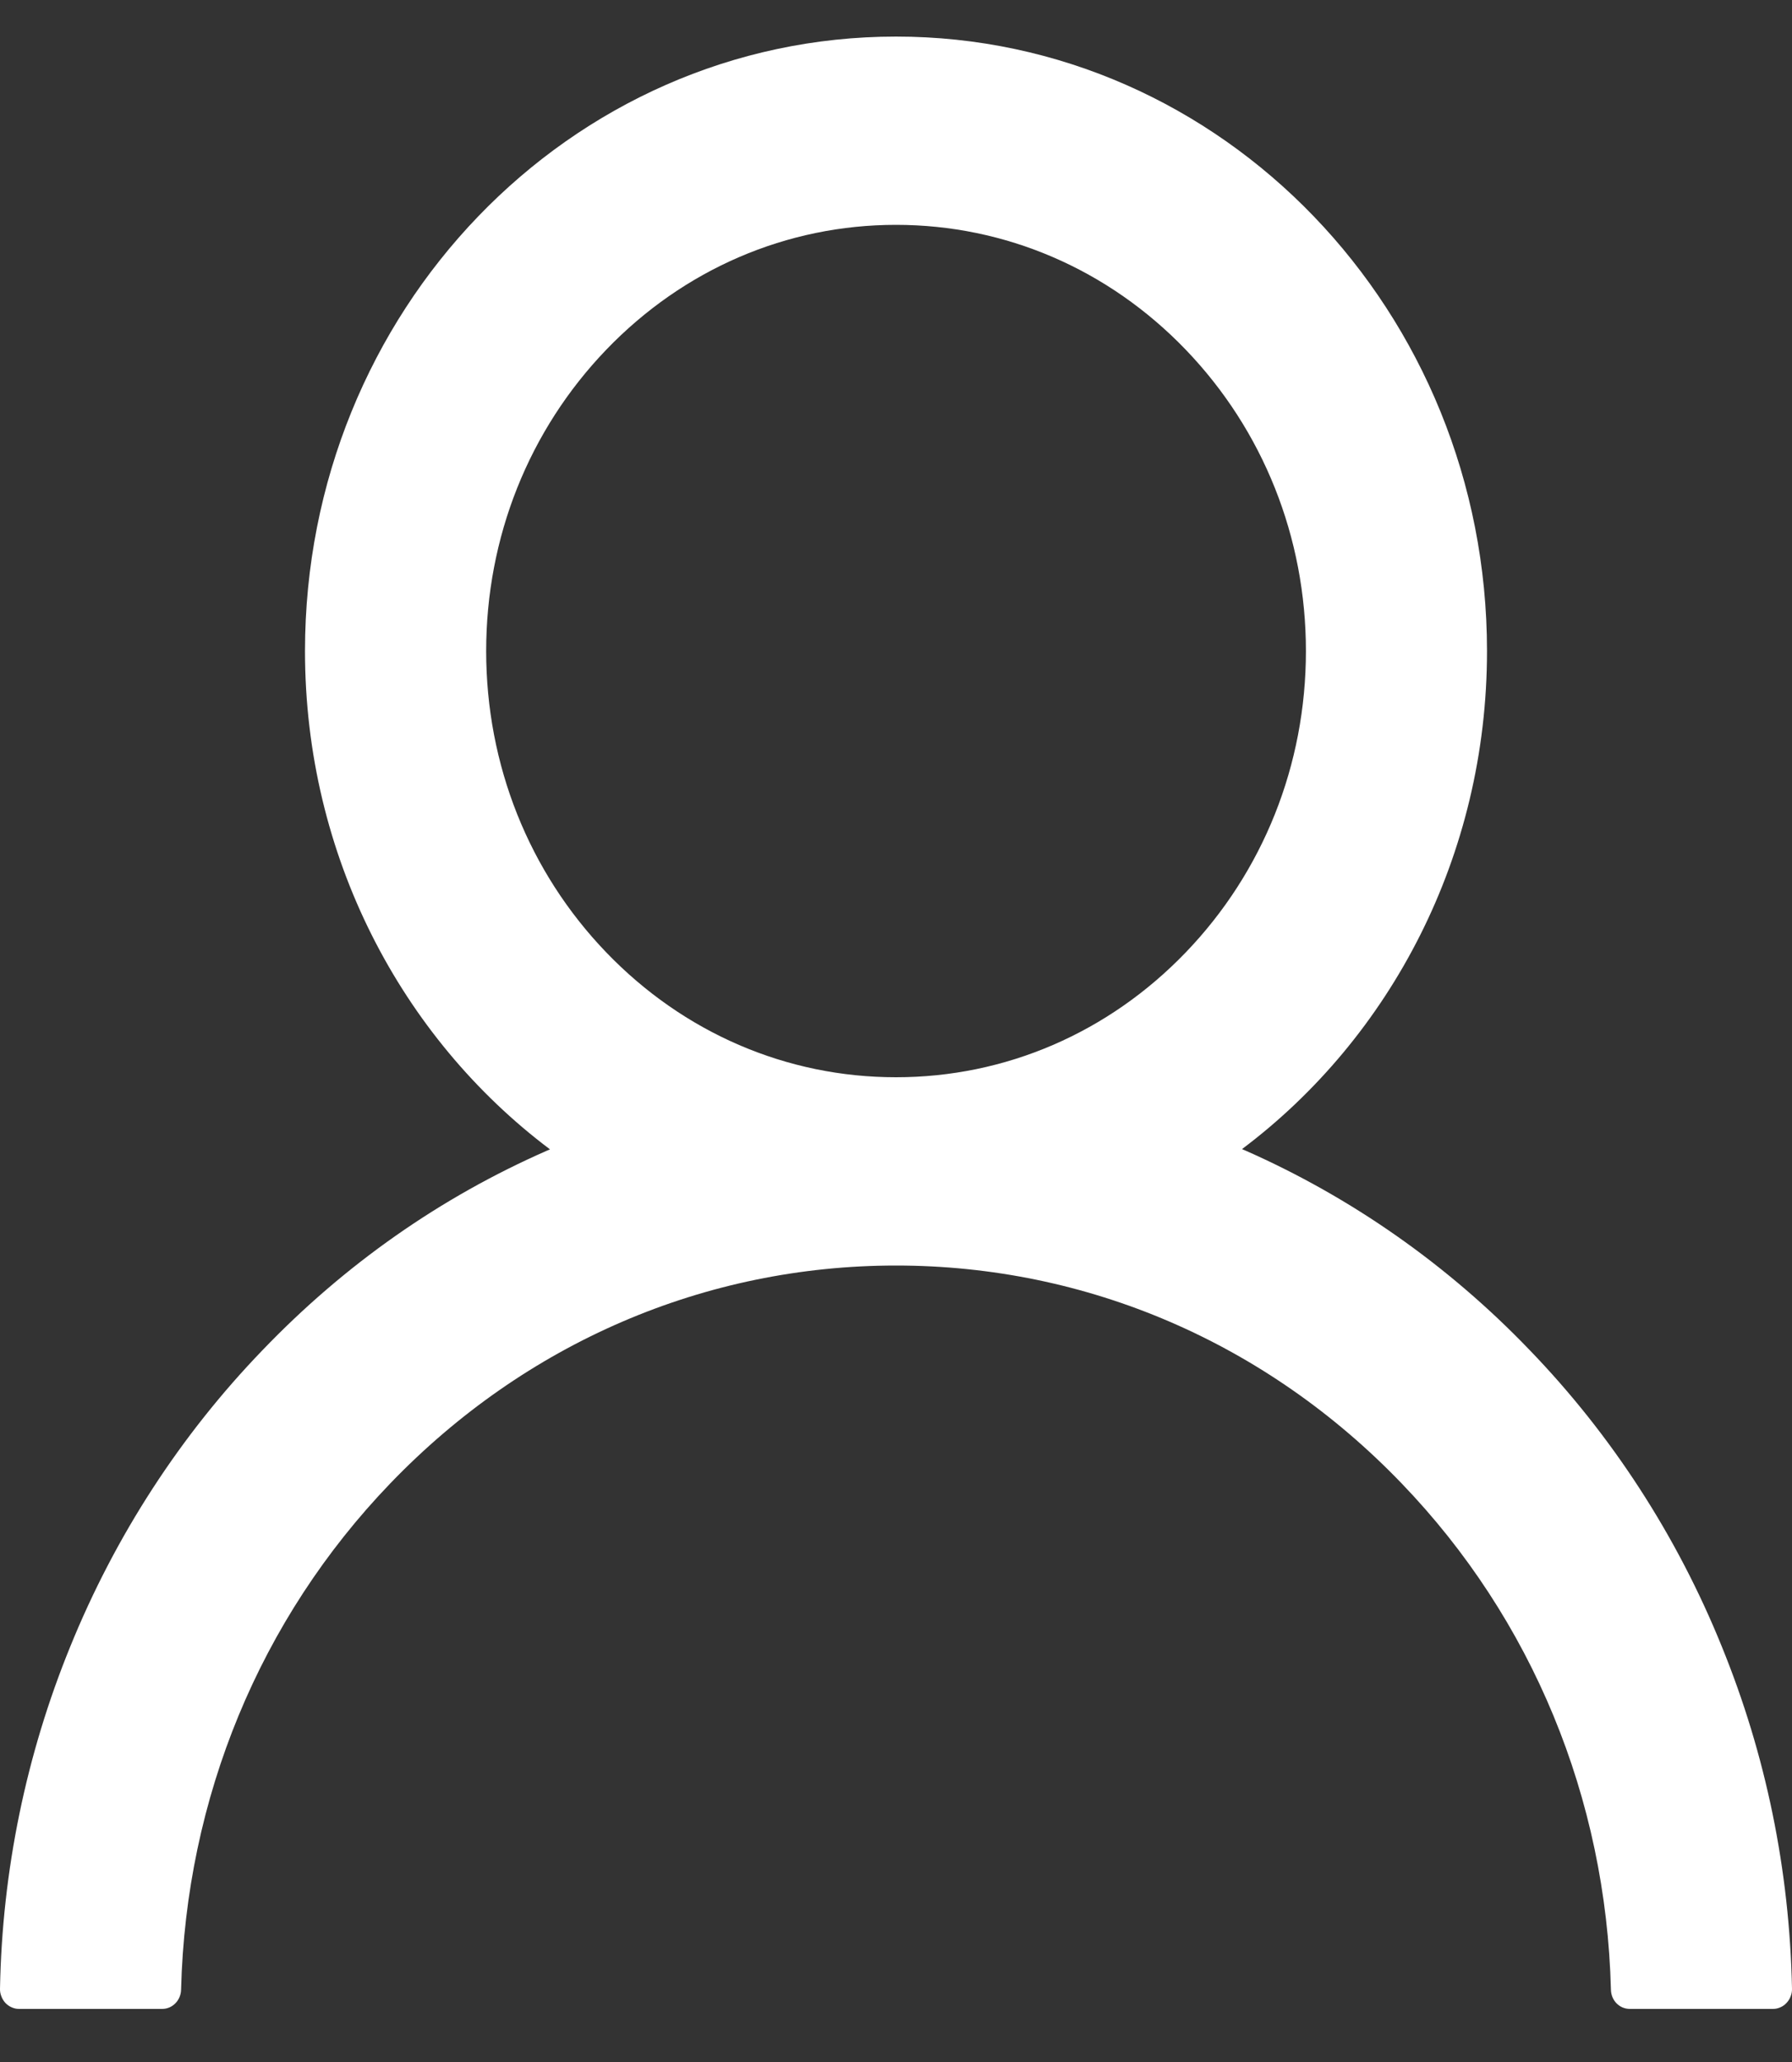 <svg width="20" height="23" viewBox="0 0 20 23" fill="none" xmlns="http://www.w3.org/2000/svg">
<rect x="0" y="0" width="20" height="23" fill="#333333" stroke="none"/>
<path d="M19.215 18.362C18.714 17.127 17.986 16.005 17.072 15.059C16.161 14.11 15.081 13.354 13.894 12.831C13.883 12.826 13.872 12.823 13.862 12.817C15.518 11.574 16.596 9.548 16.596 7.262C16.596 3.476 13.644 0.408 10 0.408C6.356 0.408 3.404 3.476 3.404 7.262C3.404 9.548 4.481 11.574 6.138 12.82C6.128 12.826 6.117 12.829 6.106 12.834C4.915 13.356 3.846 14.105 2.928 15.062C2.015 16.008 1.287 17.13 0.785 18.364C0.291 19.573 0.024 20.869 6.65204e-05 22.181C-0.001 22.211 0.004 22.24 0.015 22.267C0.025 22.295 0.041 22.32 0.06 22.341C0.08 22.362 0.104 22.379 0.13 22.39C0.156 22.402 0.184 22.408 0.213 22.408H1.809C1.926 22.408 2.019 22.311 2.021 22.192C2.075 20.059 2.899 18.06 4.356 16.546C5.864 14.979 7.867 14.116 10 14.116C12.133 14.116 14.136 14.979 15.643 16.546C17.101 18.06 17.925 20.059 17.979 22.192C17.981 22.314 18.074 22.408 18.191 22.408H19.787C19.816 22.408 19.844 22.402 19.87 22.39C19.896 22.379 19.92 22.362 19.939 22.341C19.959 22.32 19.975 22.295 19.985 22.267C19.996 22.24 20.001 22.211 20 22.181C19.973 20.86 19.71 19.575 19.215 18.362ZM10 12.016C8.779 12.016 7.63 11.521 6.766 10.623C5.902 9.725 5.426 8.531 5.426 7.262C5.426 5.994 5.902 4.8 6.766 3.901C7.63 3.003 8.779 2.508 10 2.508C11.221 2.508 12.37 3.003 13.234 3.901C14.098 4.8 14.575 5.994 14.575 7.262C14.575 8.531 14.098 9.725 13.234 10.623C12.37 11.521 11.221 12.016 10 12.016Z" fill="white"/>
</svg>
